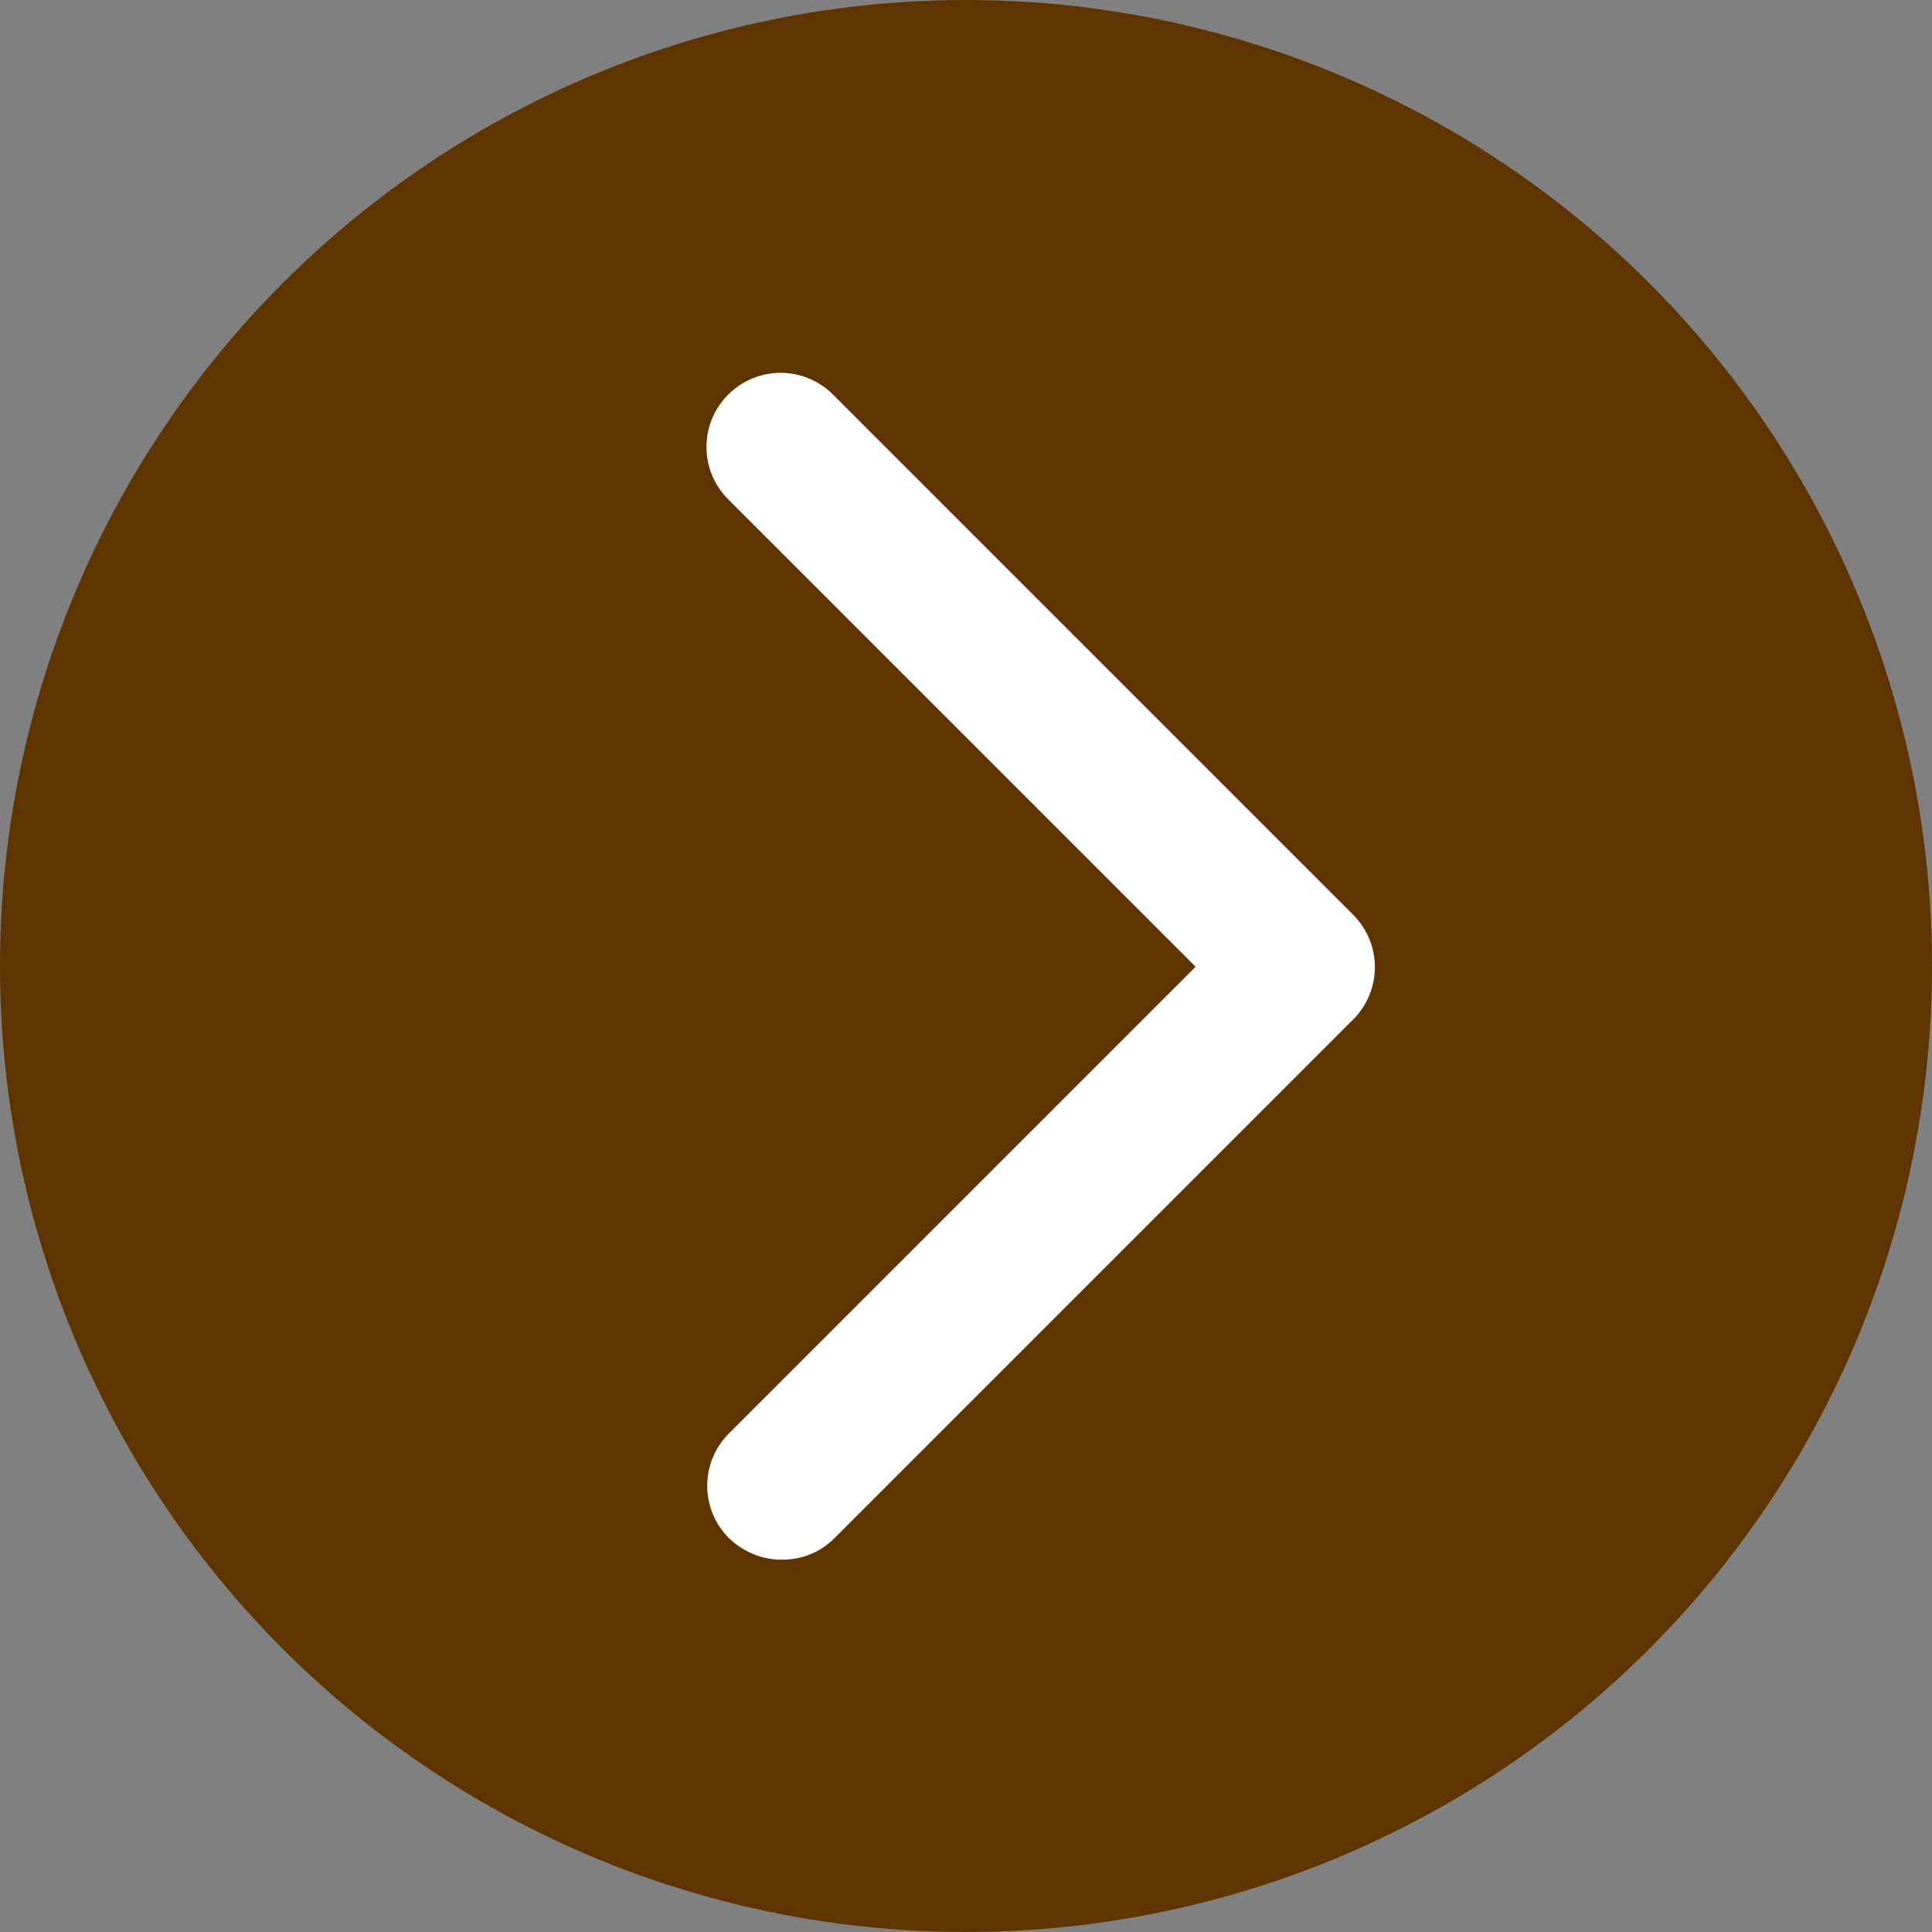 <?xml version="1.0" encoding="UTF-8"?>
<svg id="_レイヤー_2" data-name="レイヤー 2" xmlns="http://www.w3.org/2000/svg" viewBox="0 0 26 26">
  <rect x="0" y="0" width="26" height="26" fill="#808080" stroke="none"/>
  <defs>
    <style>
      .cls-1 {
        fill: #5e3500;
      }

      .cls-1, .cls-2 {
        stroke-width: 0px;
      }

      .cls-2 {
        fill: #fff;
      }
    </style>
  </defs>
  <g id="_レイヤー_1-2" data-name="レイヤー 1">
    <circle class="cls-1" cx="13" cy="13" r="13"/>
    <path class="cls-2" d="m10.52,20.99c-.26,0-.51-.1-.71-.29-.39-.39-.39-1.02,0-1.41l6.28-6.28-6.29-6.29c-.39-.39-.39-1.02,0-1.41s1.02-.39,1.41,0l7,7c.39.39.39,1.02,0,1.41l-6.98,6.98c-.2.2-.45.29-.71.29Z"/>
  </g>
</svg>